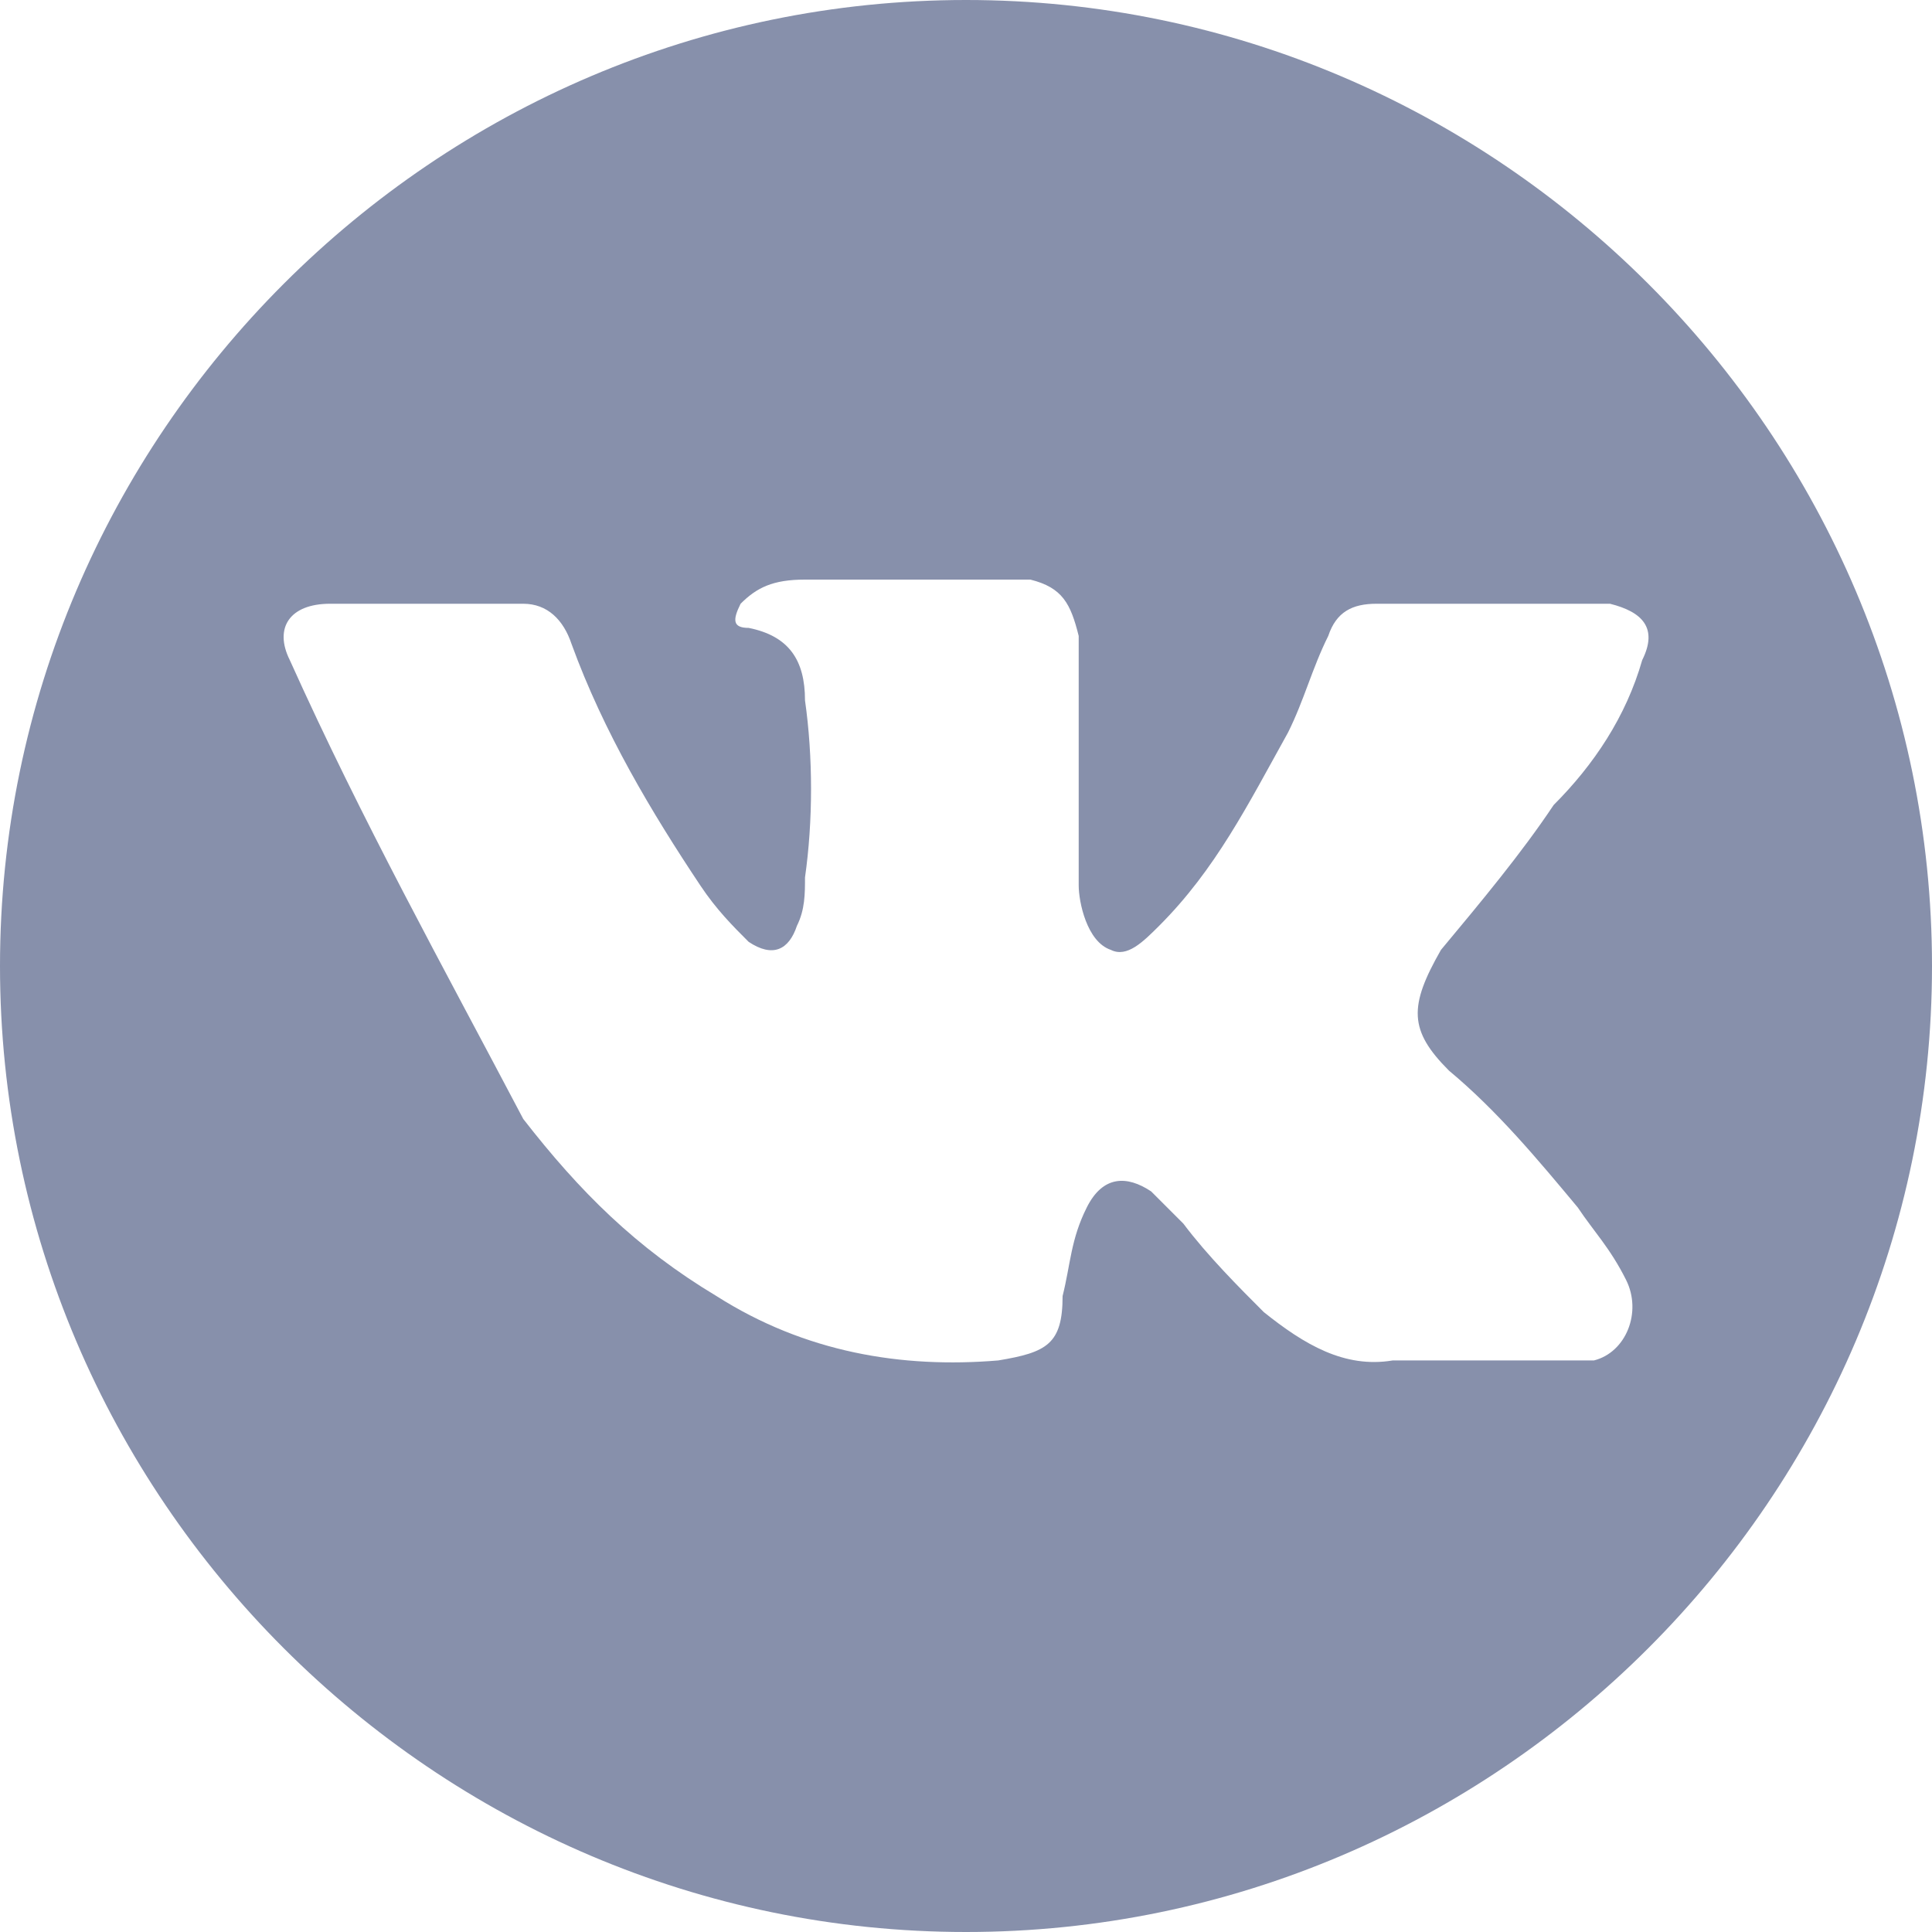 <?xml version="1.0" encoding="utf-8"?>
<!-- Generator: Adobe Illustrator 21.0.0, SVG Export Plug-In . SVG Version: 6.00 Build 0)  -->
<svg version="1.1" id="Layer_1" xmlns="http://www.w3.org/2000/svg" xmlns:xlink="http://www.w3.org/1999/xlink" x="0px" y="0px"
	 viewBox="0 0 24 24" style="enable-background:new 0 0 24 24;" xml:space="preserve">
<style type="text/css">
	.st0{fill:#8790AB;}
</style>
<g id="Page-1">
	<g id="CSGO_Desktop-THX" transform="translate(-1574, -1027)">
		<g id="footer" transform="translate(0, 999)">
			<g id="vk-social-logotype" transform="translate(1574, 28)">
				<path id="Shape" class="st0" d="M12,0C5.4,0,0,5.4,0,12s5.4,12,12,12s12-5.4,12-12S18.6,0,12,0z M18,13.3
					c0.6,0.5,1.1,1.1,1.6,1.7c0.2,0.3,0.4,0.5,0.6,0.9c0.2,0.4,0,0.9-0.4,1l-2.5,0c-0.6,0.1-1.1-0.2-1.6-0.6c-0.3-0.3-0.7-0.7-1-1.1
					c-0.1-0.1-0.3-0.3-0.4-0.4c-0.3-0.2-0.6-0.2-0.8,0.2c-0.2,0.4-0.2,0.7-0.3,1.1c0,0.6-0.2,0.7-0.8,0.8c-1.2,0.1-2.4-0.1-3.5-0.8
					c-1-0.6-1.7-1.3-2.4-2.2C5.5,12,4.5,10.2,3.6,8.2C3.4,7.8,3.6,7.5,4.1,7.5c0.8,0,1.6,0,2.4,0C6.8,7.5,7,7.7,7.1,8
					c0.4,1.1,1,2.1,1.6,3c0.2,0.3,0.4,0.5,0.6,0.7c0.3,0.2,0.5,0.1,0.6-0.2c0.1-0.2,0.1-0.4,0.1-0.6c0.1-0.7,0.1-1.5,0-2.2
					C10,8.2,9.8,7.9,9.3,7.8c-0.2,0-0.2-0.1-0.1-0.3C9.4,7.3,9.6,7.2,10,7.2l2.8,0c0.4,0.1,0.5,0.3,0.6,0.7l0,3.1
					c0,0.2,0.1,0.7,0.4,0.8c0.2,0.1,0.4-0.1,0.6-0.3c0.7-0.7,1.1-1.5,1.6-2.4c0.2-0.4,0.3-0.8,0.5-1.2c0.1-0.3,0.3-0.4,0.6-0.4
					l2.7,0c0.1,0,0.2,0,0.2,0c0.4,0.1,0.6,0.3,0.4,0.7c-0.2,0.7-0.6,1.3-1.1,1.8c-0.4,0.6-0.9,1.2-1.4,1.8
					C17.5,12.5,17.5,12.8,18,13.3z"/>
			</g>
		</g>
	</g>
</g>
</svg>
